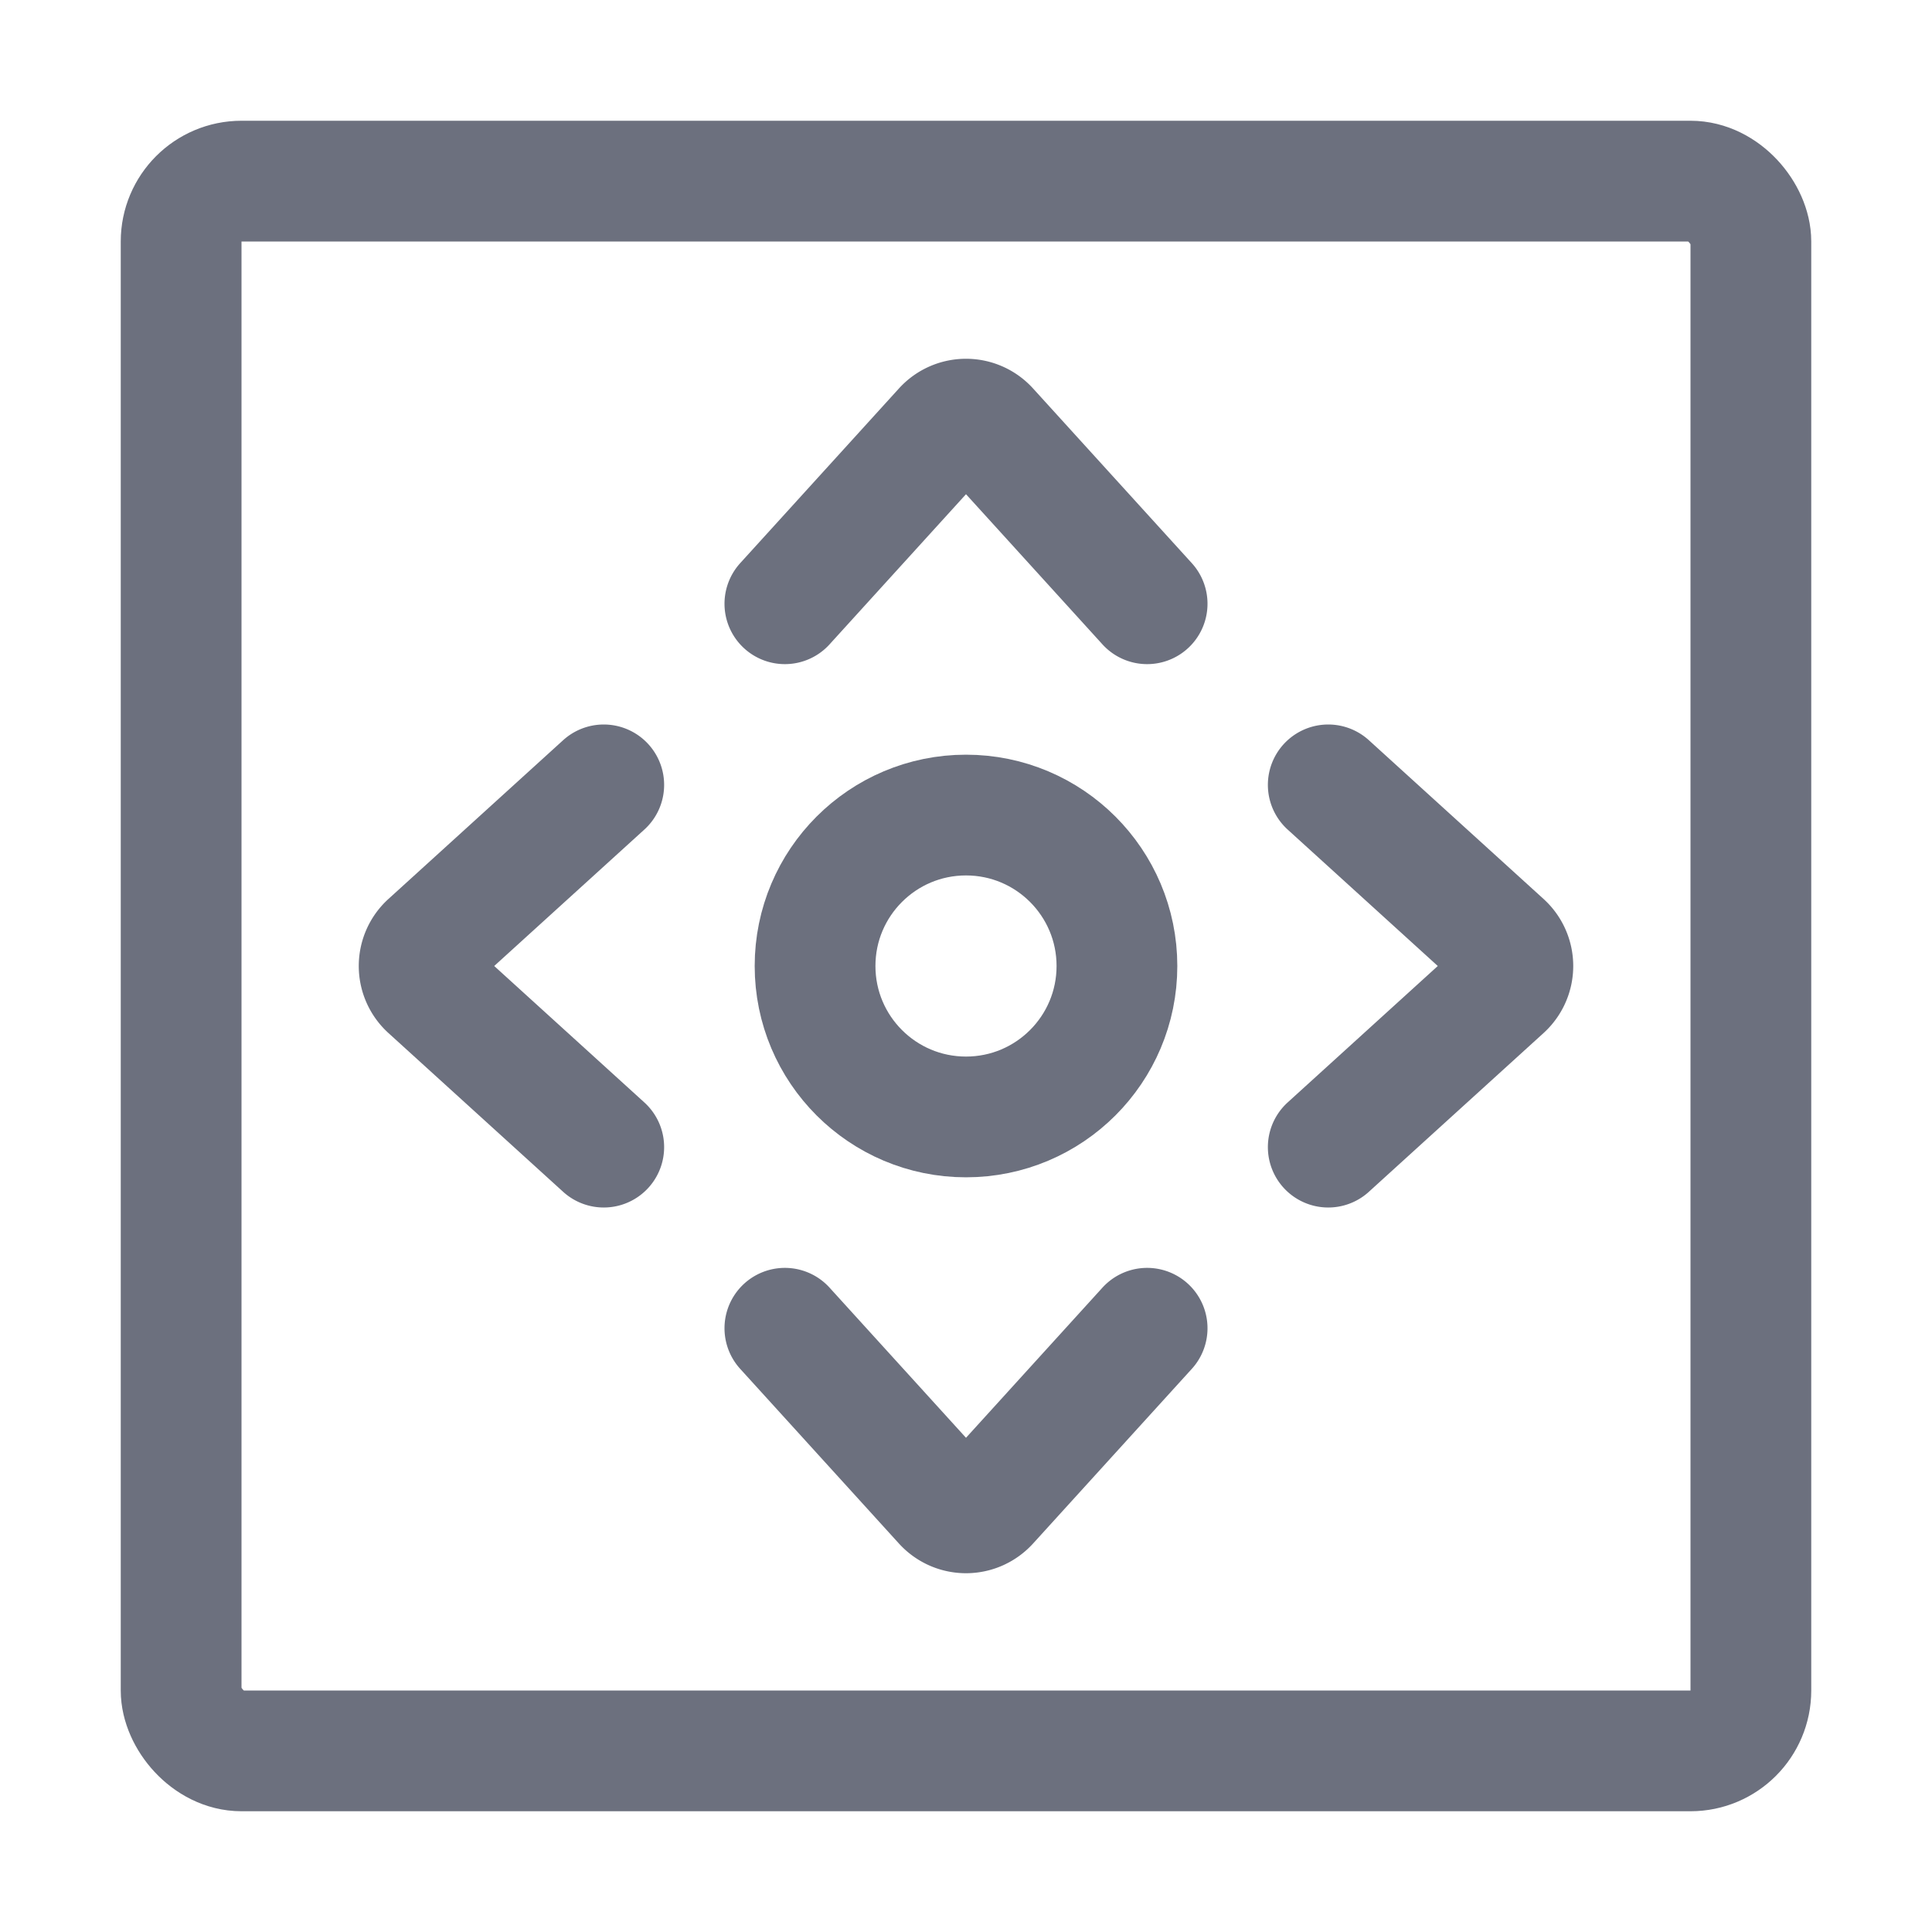 <svg width="16" height="16" viewBox="0 0 16 16" fill="none" xmlns="http://www.w3.org/2000/svg"><rect x="1.5" y="1.5" width="13" height="13" rx=".5" stroke="#6C707E"/><path d="M9.5 5L8.185 3.553a.25.25 0 0 0-.37 0L6.5 5M11 9.5l1.447-1.315a.25.25 0 0 0 0-.37L11 6.5M6.5 11l1.315 1.447c.1.109.27.109.37 0L9.5 11M5 6.5L3.553 7.815a.25.25 0 0 0 0 .37L5 9.5" stroke="#6C707E" stroke-linecap="round"/><circle cx="8" cy="8" r="1.25" stroke="#6C707E"/></svg>